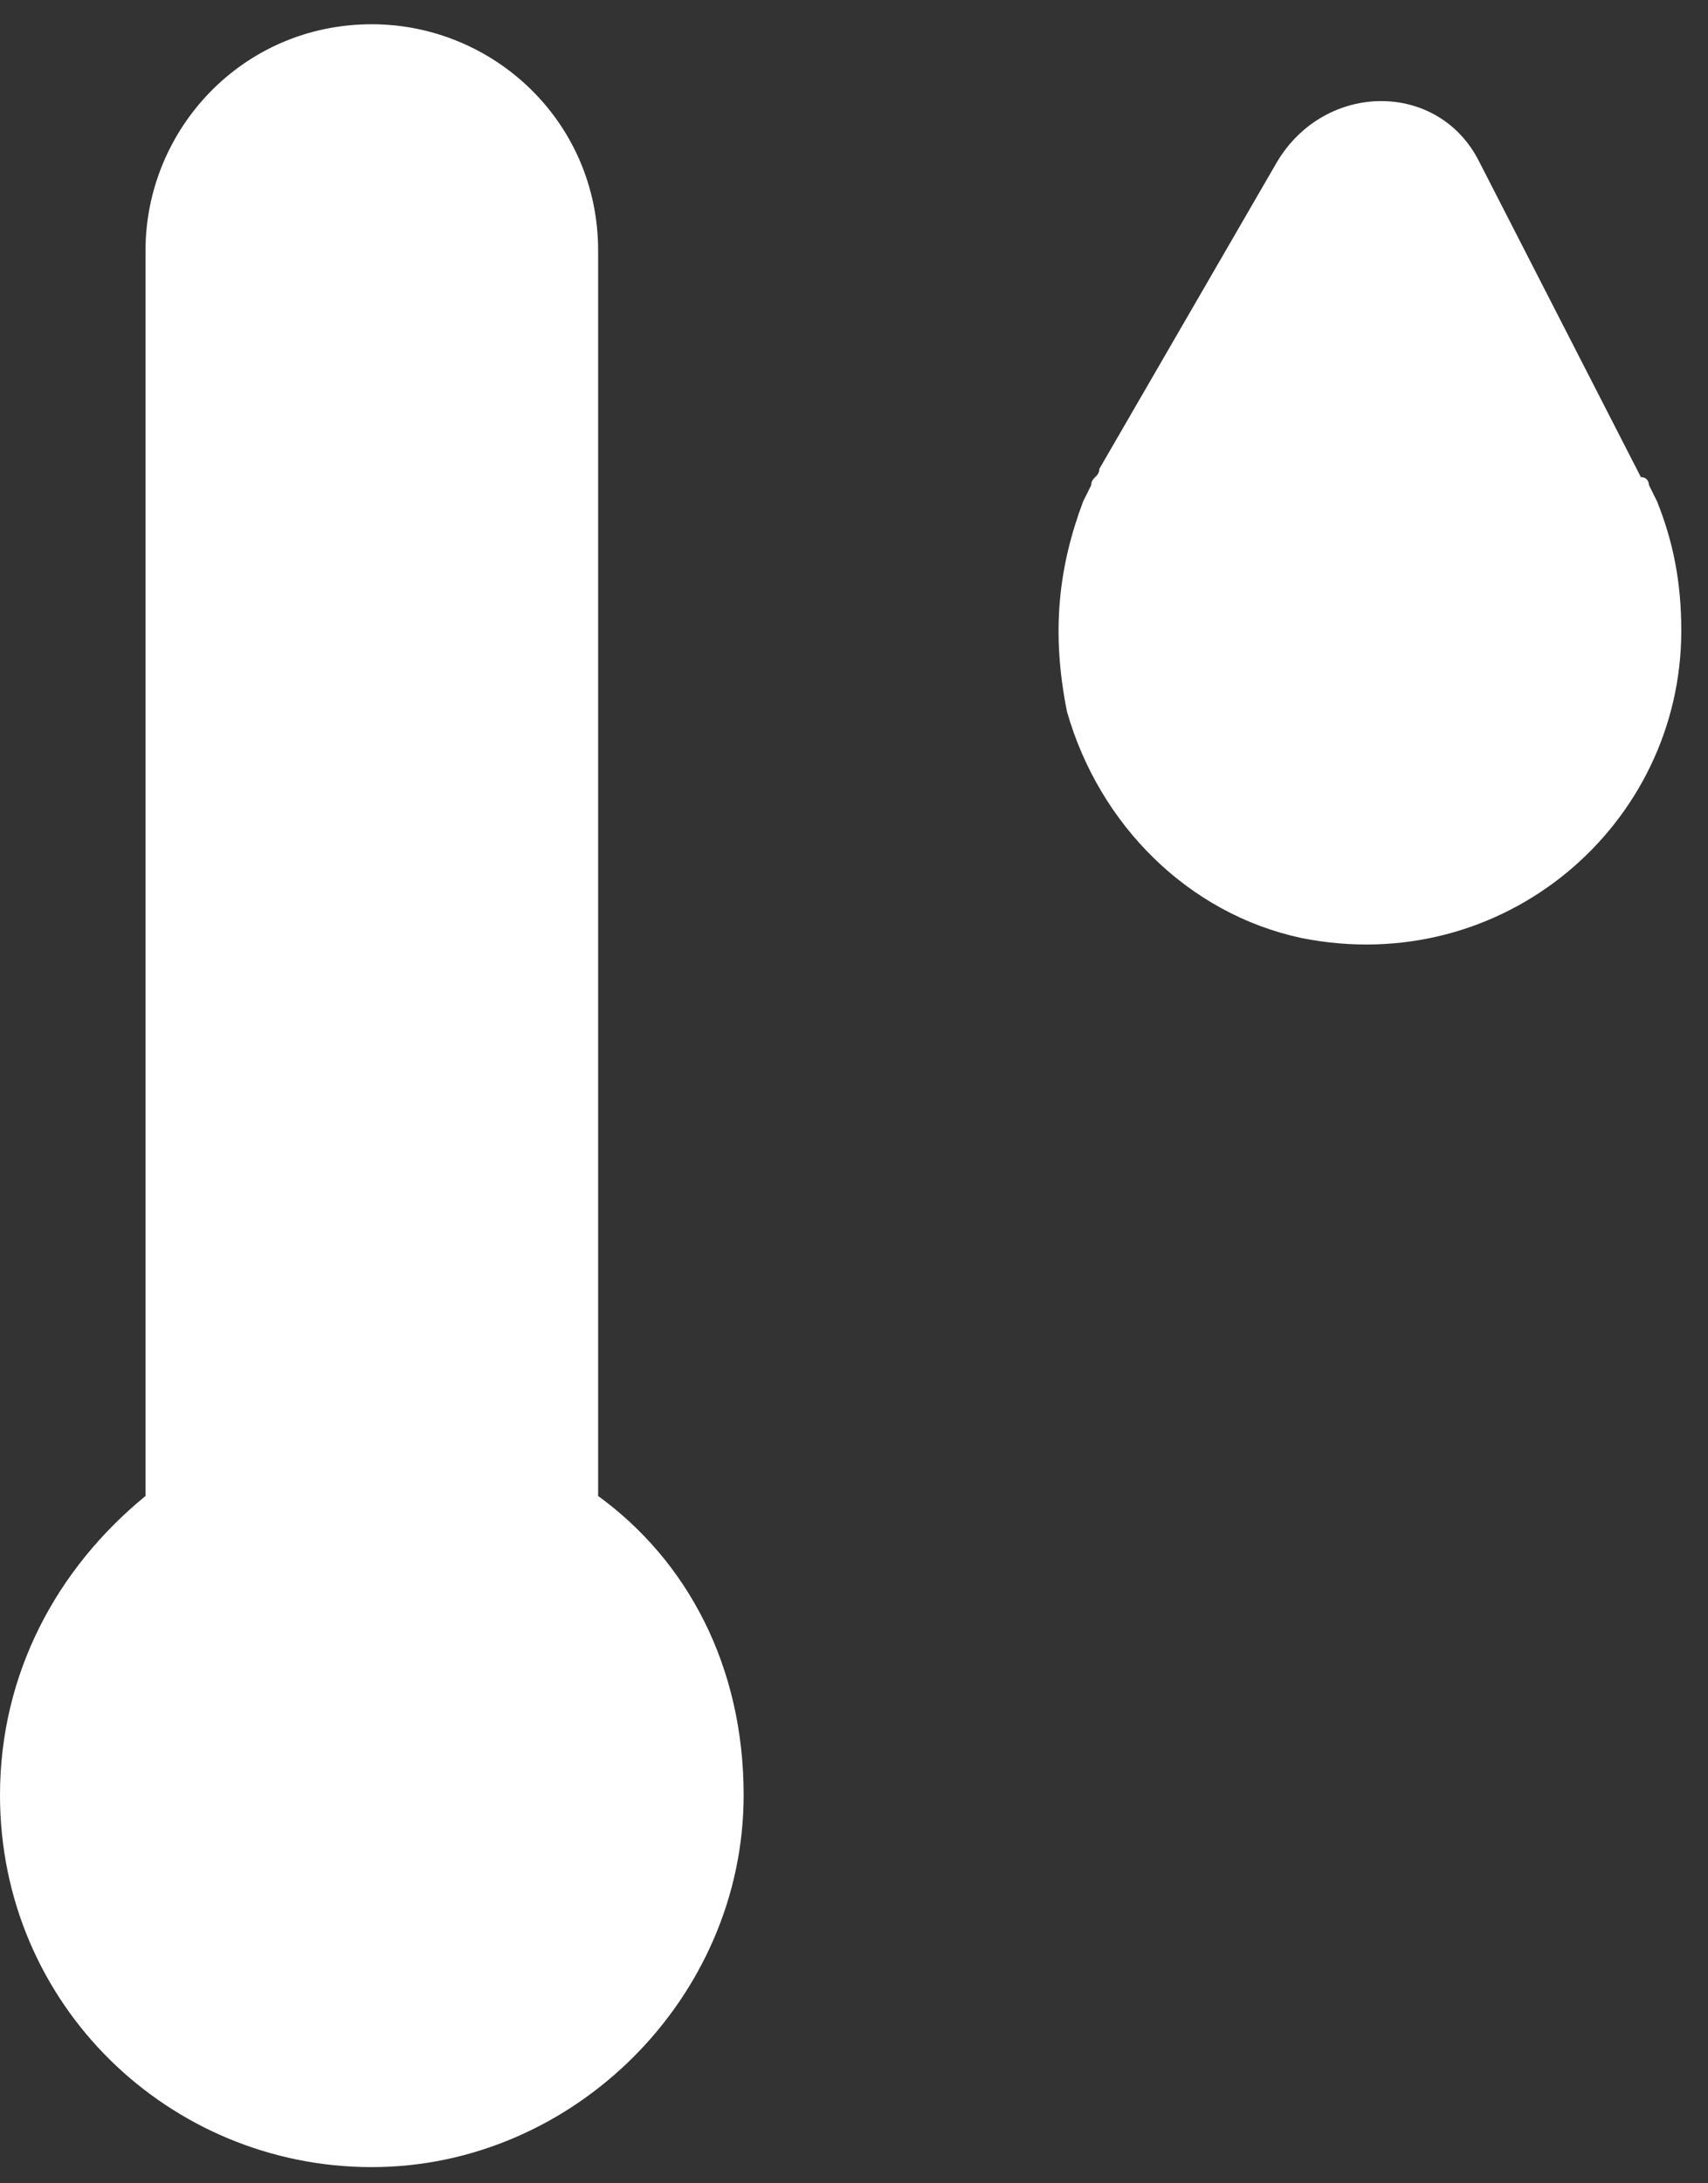 <?xml version="1.0" encoding="UTF-8" standalone="no"?>
<svg width="36px" height="46px" viewBox="0 0 36 46" version="1.1" xmlns="http://www.w3.org/2000/svg" xmlns:xlink="http://www.w3.org/1999/xlink">
    <rect x="0" y="0" width="36" height="46" fill="#333333" stroke="none"/>
    <!-- Generator: Sketch 3.8.1 (29687) - http://www.bohemiancoding.com/sketch -->
    <title>Group</title>
    <desc>Created with Sketch.</desc>
    <defs></defs>
    <g id="Page-1" stroke="none" stroke-width="1" fill="none" fill-rule="evenodd">
        <g id="Group" fill="#FFFFFF">
            <path d="M12.607,31.519 L12.607,5.281 C12.607,2.556 10.393,0.511 7.837,0.511 C5.111,0.511 3.067,2.726 3.067,5.281 L3.067,31.519 C1.193,33.052 0,35.267 0,37.822 C0,42.252 3.578,45.659 7.837,45.659 C12.096,45.659 15.674,42.081 15.674,37.822 C15.674,35.096 14.481,32.881 12.607,31.519 L12.607,31.519 Z" id="Shape"></path>
            <path d="M34.926,10.563 L34.926,10.563 L34.756,10.222 C34.756,10.222 34.756,10.052 34.585,10.052 L31.178,3.407 C30.326,1.704 27.941,1.704 26.919,3.407 L23.17,9.881 C23.17,10.052 23,10.052 23,10.222 L22.83,10.563 L22.83,10.563 C22.319,11.926 22.148,13.289 22.489,14.993 C23.17,17.378 25.044,19.252 27.43,19.763 C31.689,20.615 35.437,17.378 35.437,13.289 C35.437,12.267 35.267,11.415 34.926,10.563 L34.926,10.563 Z" id="Shape"></path>
        </g>
    </g>
</svg>